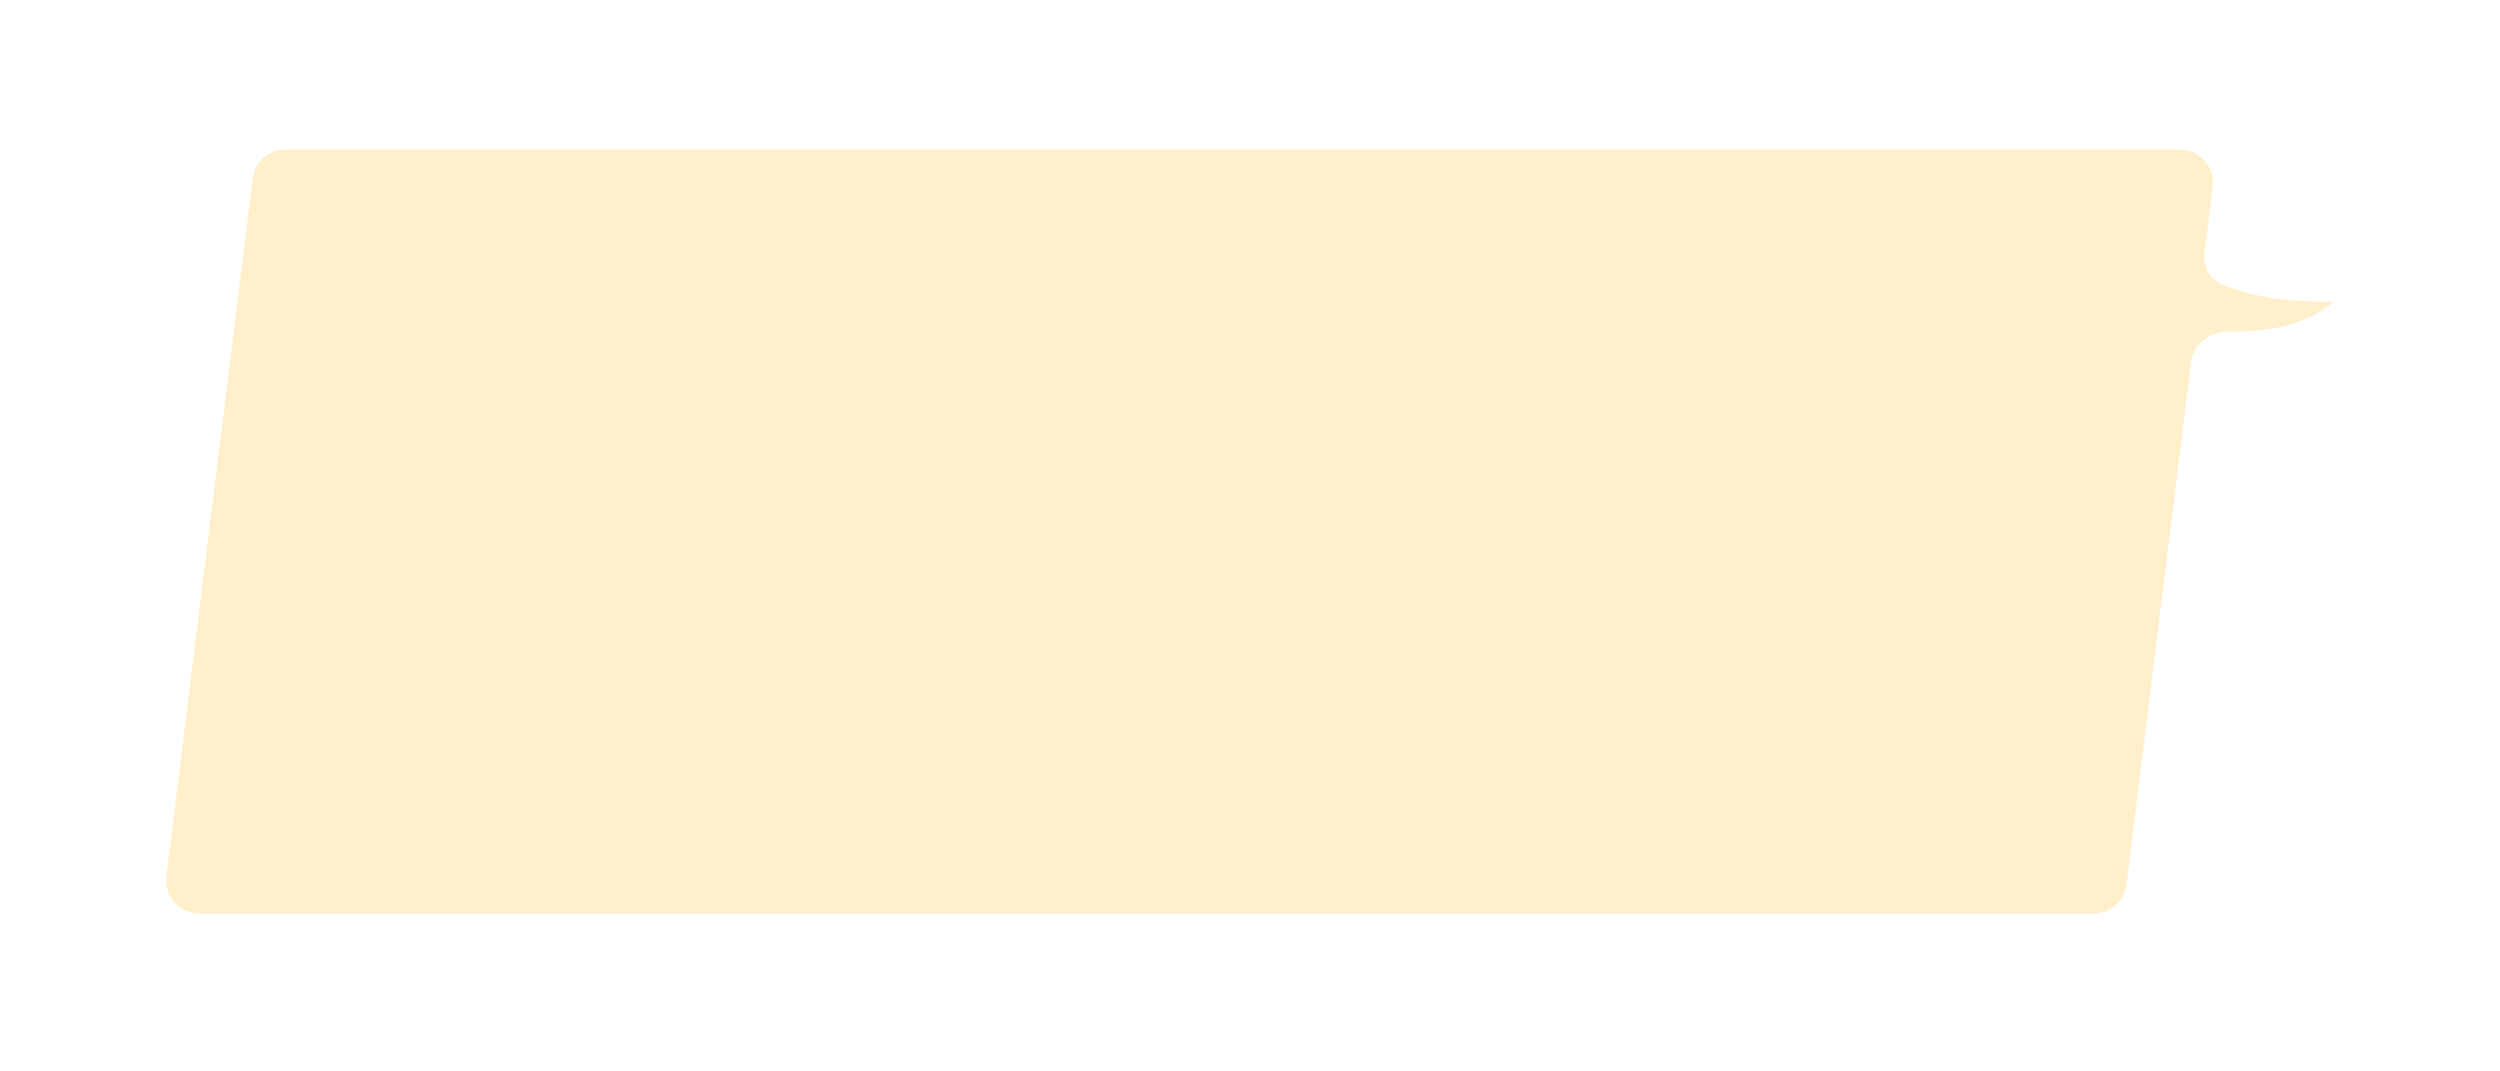 <svg width="602" height="258" viewBox="0 0 602 258" fill="none" xmlns="http://www.w3.org/2000/svg">
<g filter="url(#filter0_di_1495_85787)">
<path fill-rule="evenodd" clip-rule="evenodd" d="M68.781 28C64.742 28 61.337 31.01 60.841 35.018L40.062 203.018C39.471 207.789 43.193 212 48.001 212H504.121C508.159 212 511.564 208.99 512.06 204.982L527.61 79.265C528.159 74.822 532.252 71.752 536.727 71.854C545.474 72.053 555.104 70.474 561.765 64.77C561.819 64.723 561.786 64.634 561.714 64.635C556.262 64.658 545.193 64.706 534.959 60.453C532 59.224 530.481 56.054 530.874 52.875L532.84 36.982C533.43 32.211 529.708 28 524.9 28H68.781Z" fill="#FFF0CB"/>
</g>
<defs>
<filter id="filter0_di_1495_85787" x="0" y="0" width="601.793" height="264" filterUnits="userSpaceOnUse" color-interpolation-filters="sRGB">
<feFlood flood-opacity="0" result="BackgroundImageFix"/>
<feColorMatrix in="SourceAlpha" type="matrix" values="0 0 0 0 0 0 0 0 0 0 0 0 0 0 0 0 0 0 127 0" result="hardAlpha"/>
<feOffset dy="12"/>
<feGaussianBlur stdDeviation="20"/>
<feComposite in2="hardAlpha" operator="out"/>
<feColorMatrix type="matrix" values="0 0 0 0 1 0 0 0 0 1 0 0 0 0 1 0 0 0 1 0"/>
<feBlend mode="normal" in2="BackgroundImageFix" result="effect1_dropShadow_1495_85787"/>
<feBlend mode="normal" in="SourceGraphic" in2="effect1_dropShadow_1495_85787" result="shape"/>
<feColorMatrix in="SourceAlpha" type="matrix" values="0 0 0 0 0 0 0 0 0 0 0 0 0 0 0 0 0 0 127 0" result="hardAlpha"/>
<feOffset dy="-4"/>
<feGaussianBlur stdDeviation="4"/>
<feComposite in2="hardAlpha" operator="arithmetic" k2="-1" k3="1"/>
<feColorMatrix type="matrix" values="0 0 0 0 0.884 0 0 0 0 0.635 0 0 0 0 0.056 0 0 0 0.4 0"/>
<feBlend mode="normal" in2="shape" result="effect2_innerShadow_1495_85787"/>
</filter>
</defs>
</svg>
